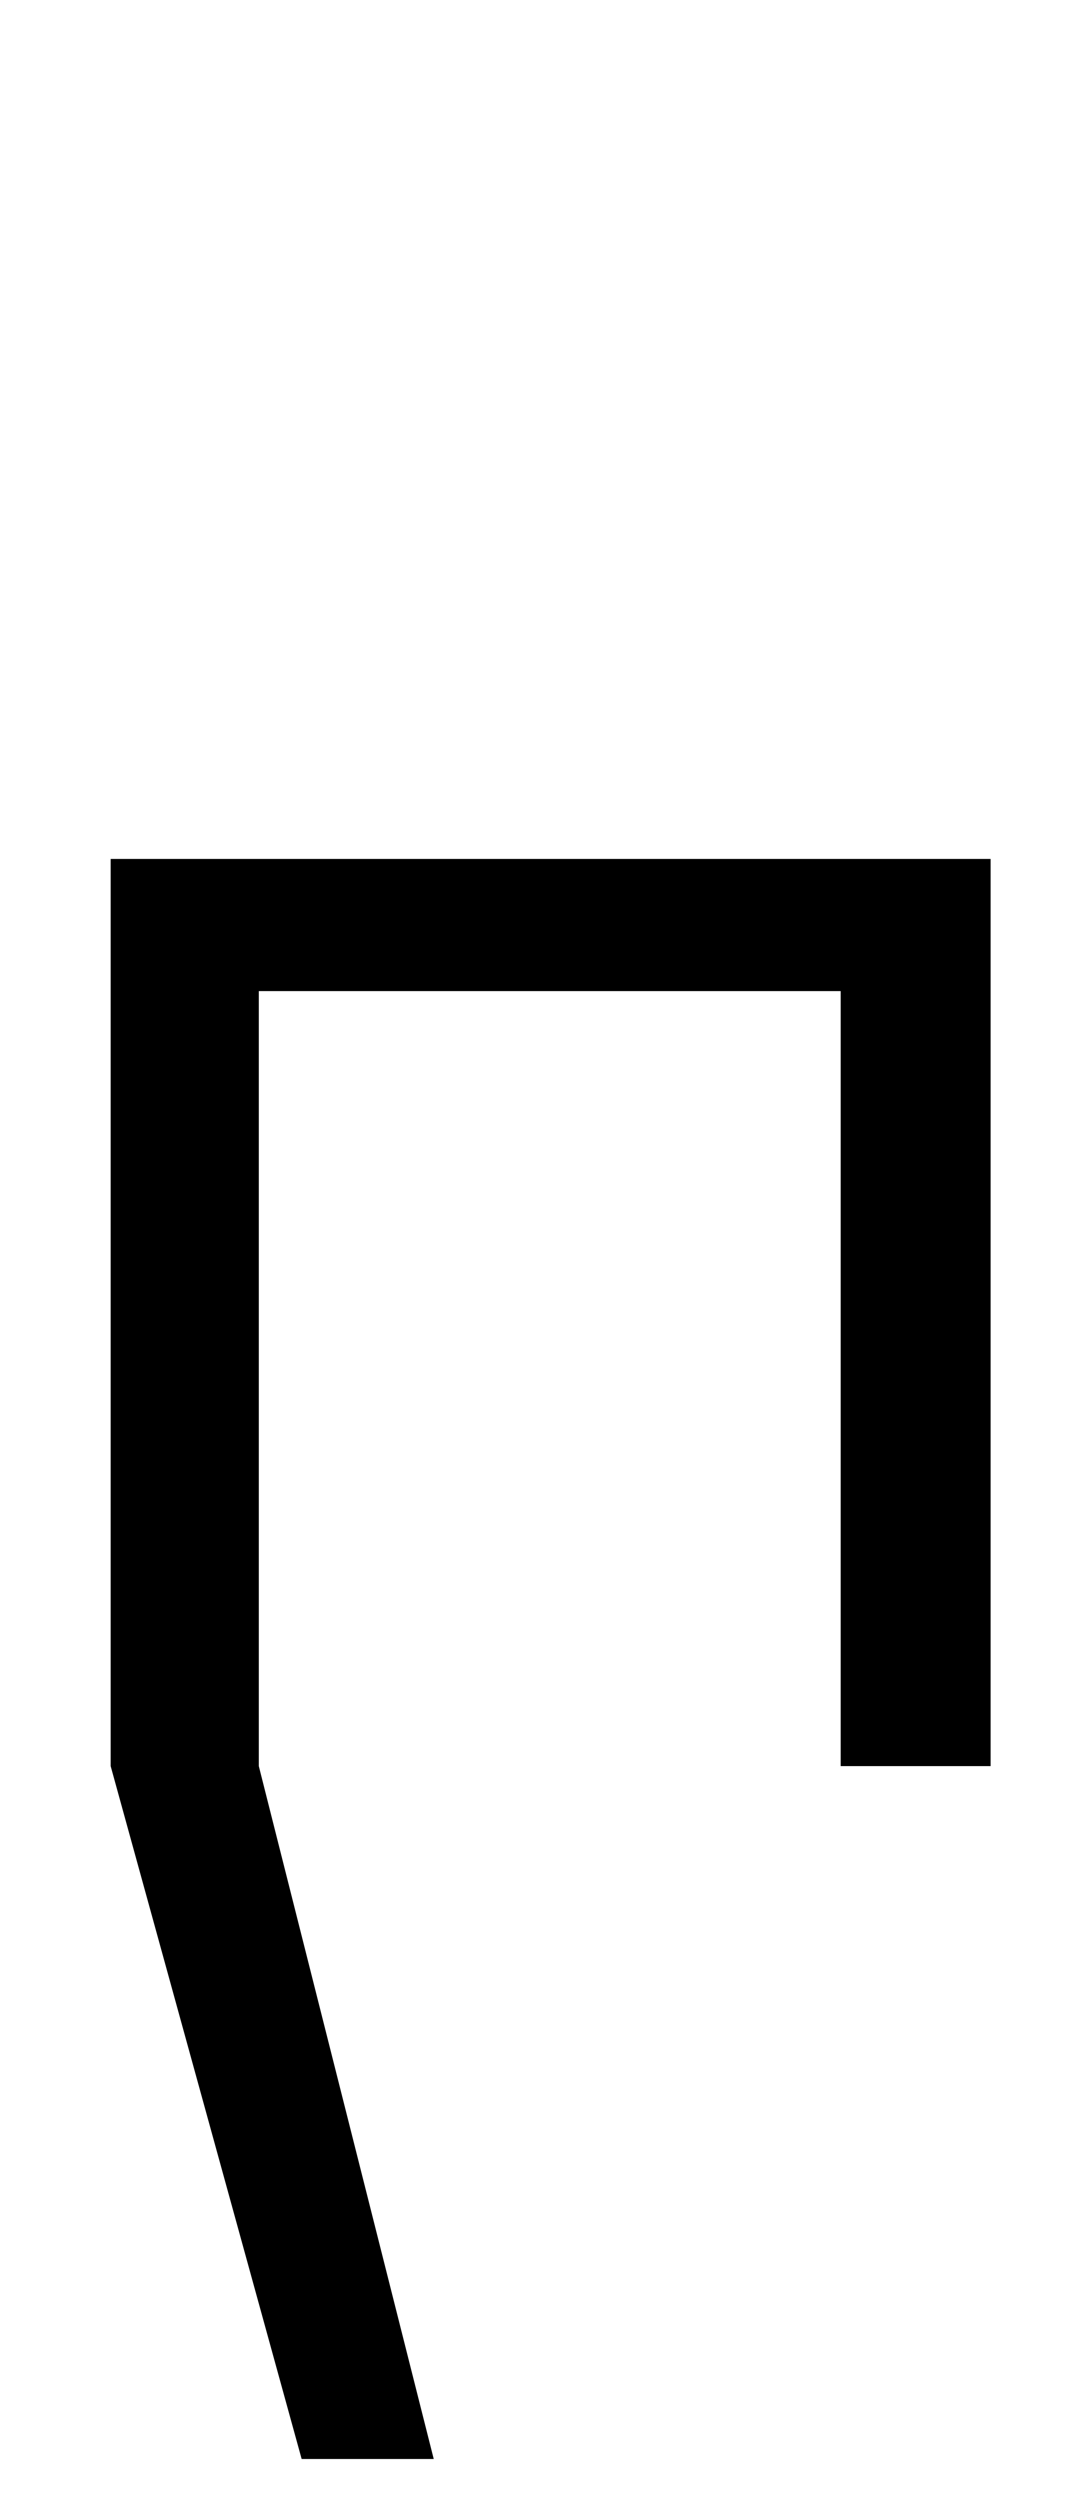 <?xml version="1.0" standalone="no"?>
<!DOCTYPE svg PUBLIC "-//W3C//DTD SVG 1.1//EN" "http://www.w3.org/Graphics/SVG/1.1/DTD/svg11.dtd" >
<svg xmlns="http://www.w3.org/2000/svg" xmlns:xlink="http://www.w3.org/1999/xlink" version="1.1" viewBox="-10 -200 609 1400">
   <path fill="currentColor"
d="M233 1177h-74l-107 -388v-508h493v508h-84v-434h-326v434z" />
</svg>
